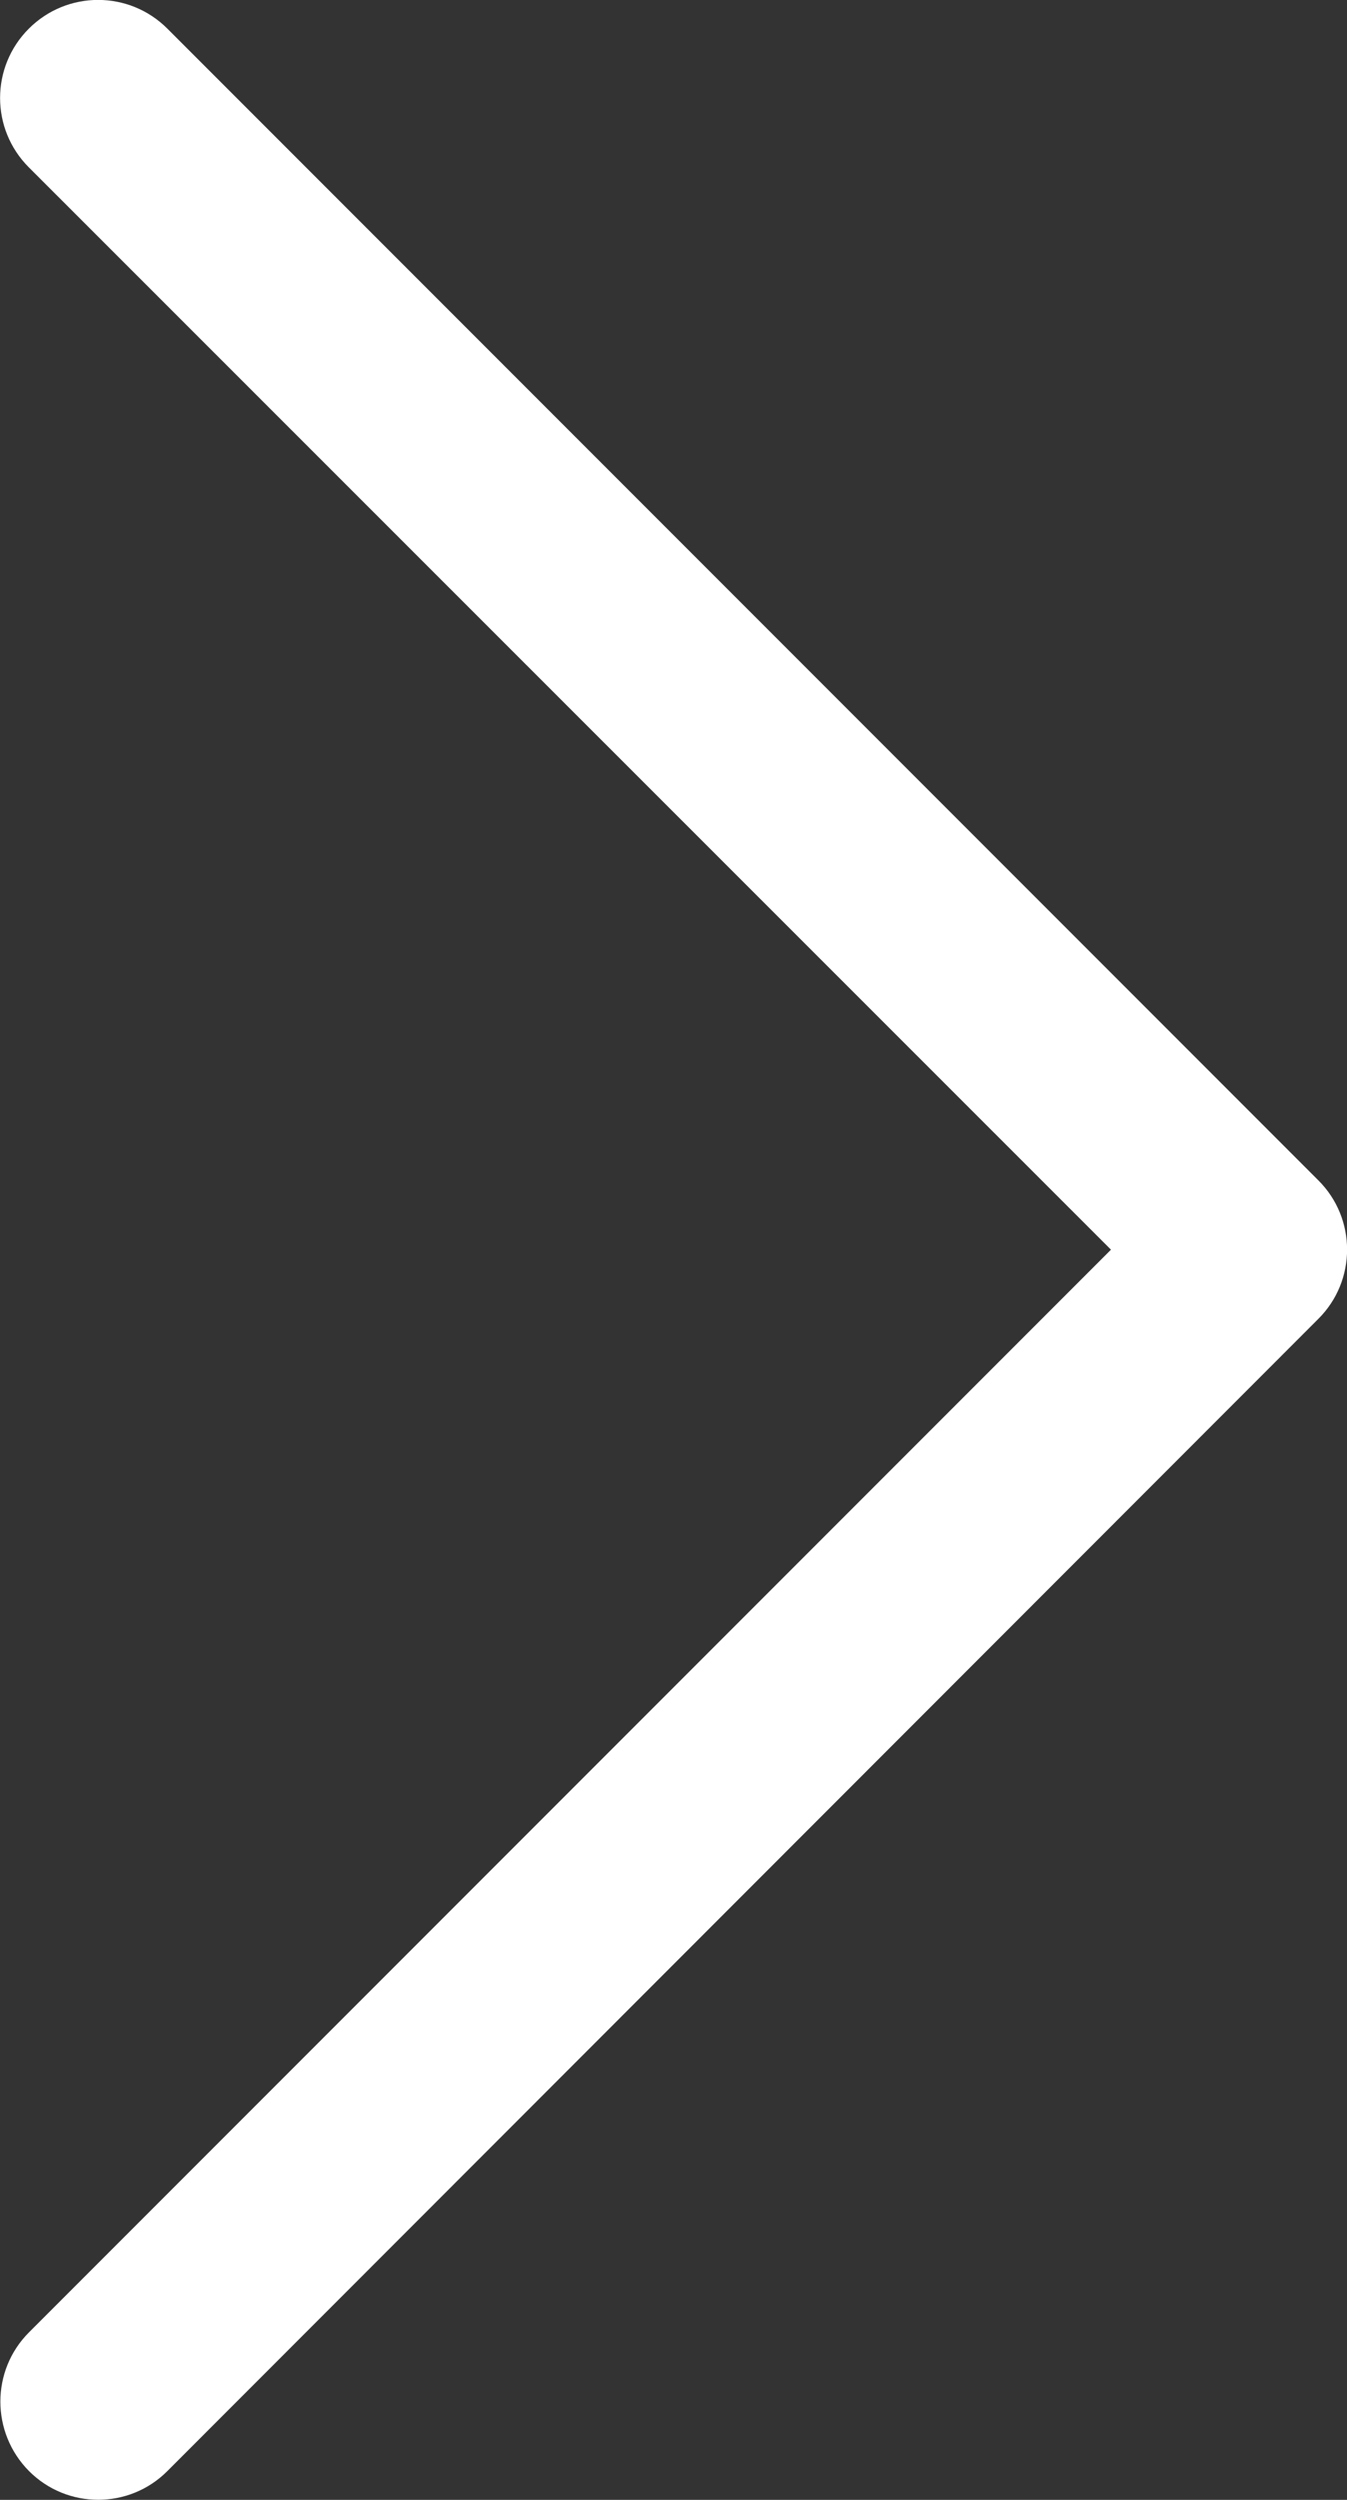 <?xml version="1.0" encoding="utf-8"?>
<!-- Generator: Adobe Illustrator 17.0.0, SVG Export Plug-In . SVG Version: 6.00 Build 0)  -->
<!DOCTYPE svg PUBLIC "-//W3C//DTD SVG 1.1//EN" "http://www.w3.org/Graphics/SVG/1.1/DTD/svg11.dtd">
<svg version="1.1" id="Слой_1" xmlns="http://www.w3.org/2000/svg" xmlns:xlink="http://www.w3.org/1999/xlink" x="0px" y="0px"
	 width="8.087px" height="14.999px" viewBox="3.456 -3.456 8.087 14.999" enable-background="new 3.456 -3.456 8.087 14.999"
	 xml:space="preserve">
<rect x="3.456" y="-3.456" width="8.087" height="14.999" fill="#333333" stroke="none"/>
<title>58 all</title>
<g>
	<path fill="#FFFFFF" d="M3.63,11.37c-0.229-0.231-0.229-0.603,0-0.832l6.496-6.496L3.629-2.452c-0.23-0.23-0.23-0.602,0-0.832
		c0.23-0.23,0.602-0.23,0.832,0l6.91,6.91c0.23,0.229,0.23,0.602,0,0.831l-6.91,6.913C4.232,11.6,3.859,11.6,3.63,11.37z"/>
</g>
</svg>
